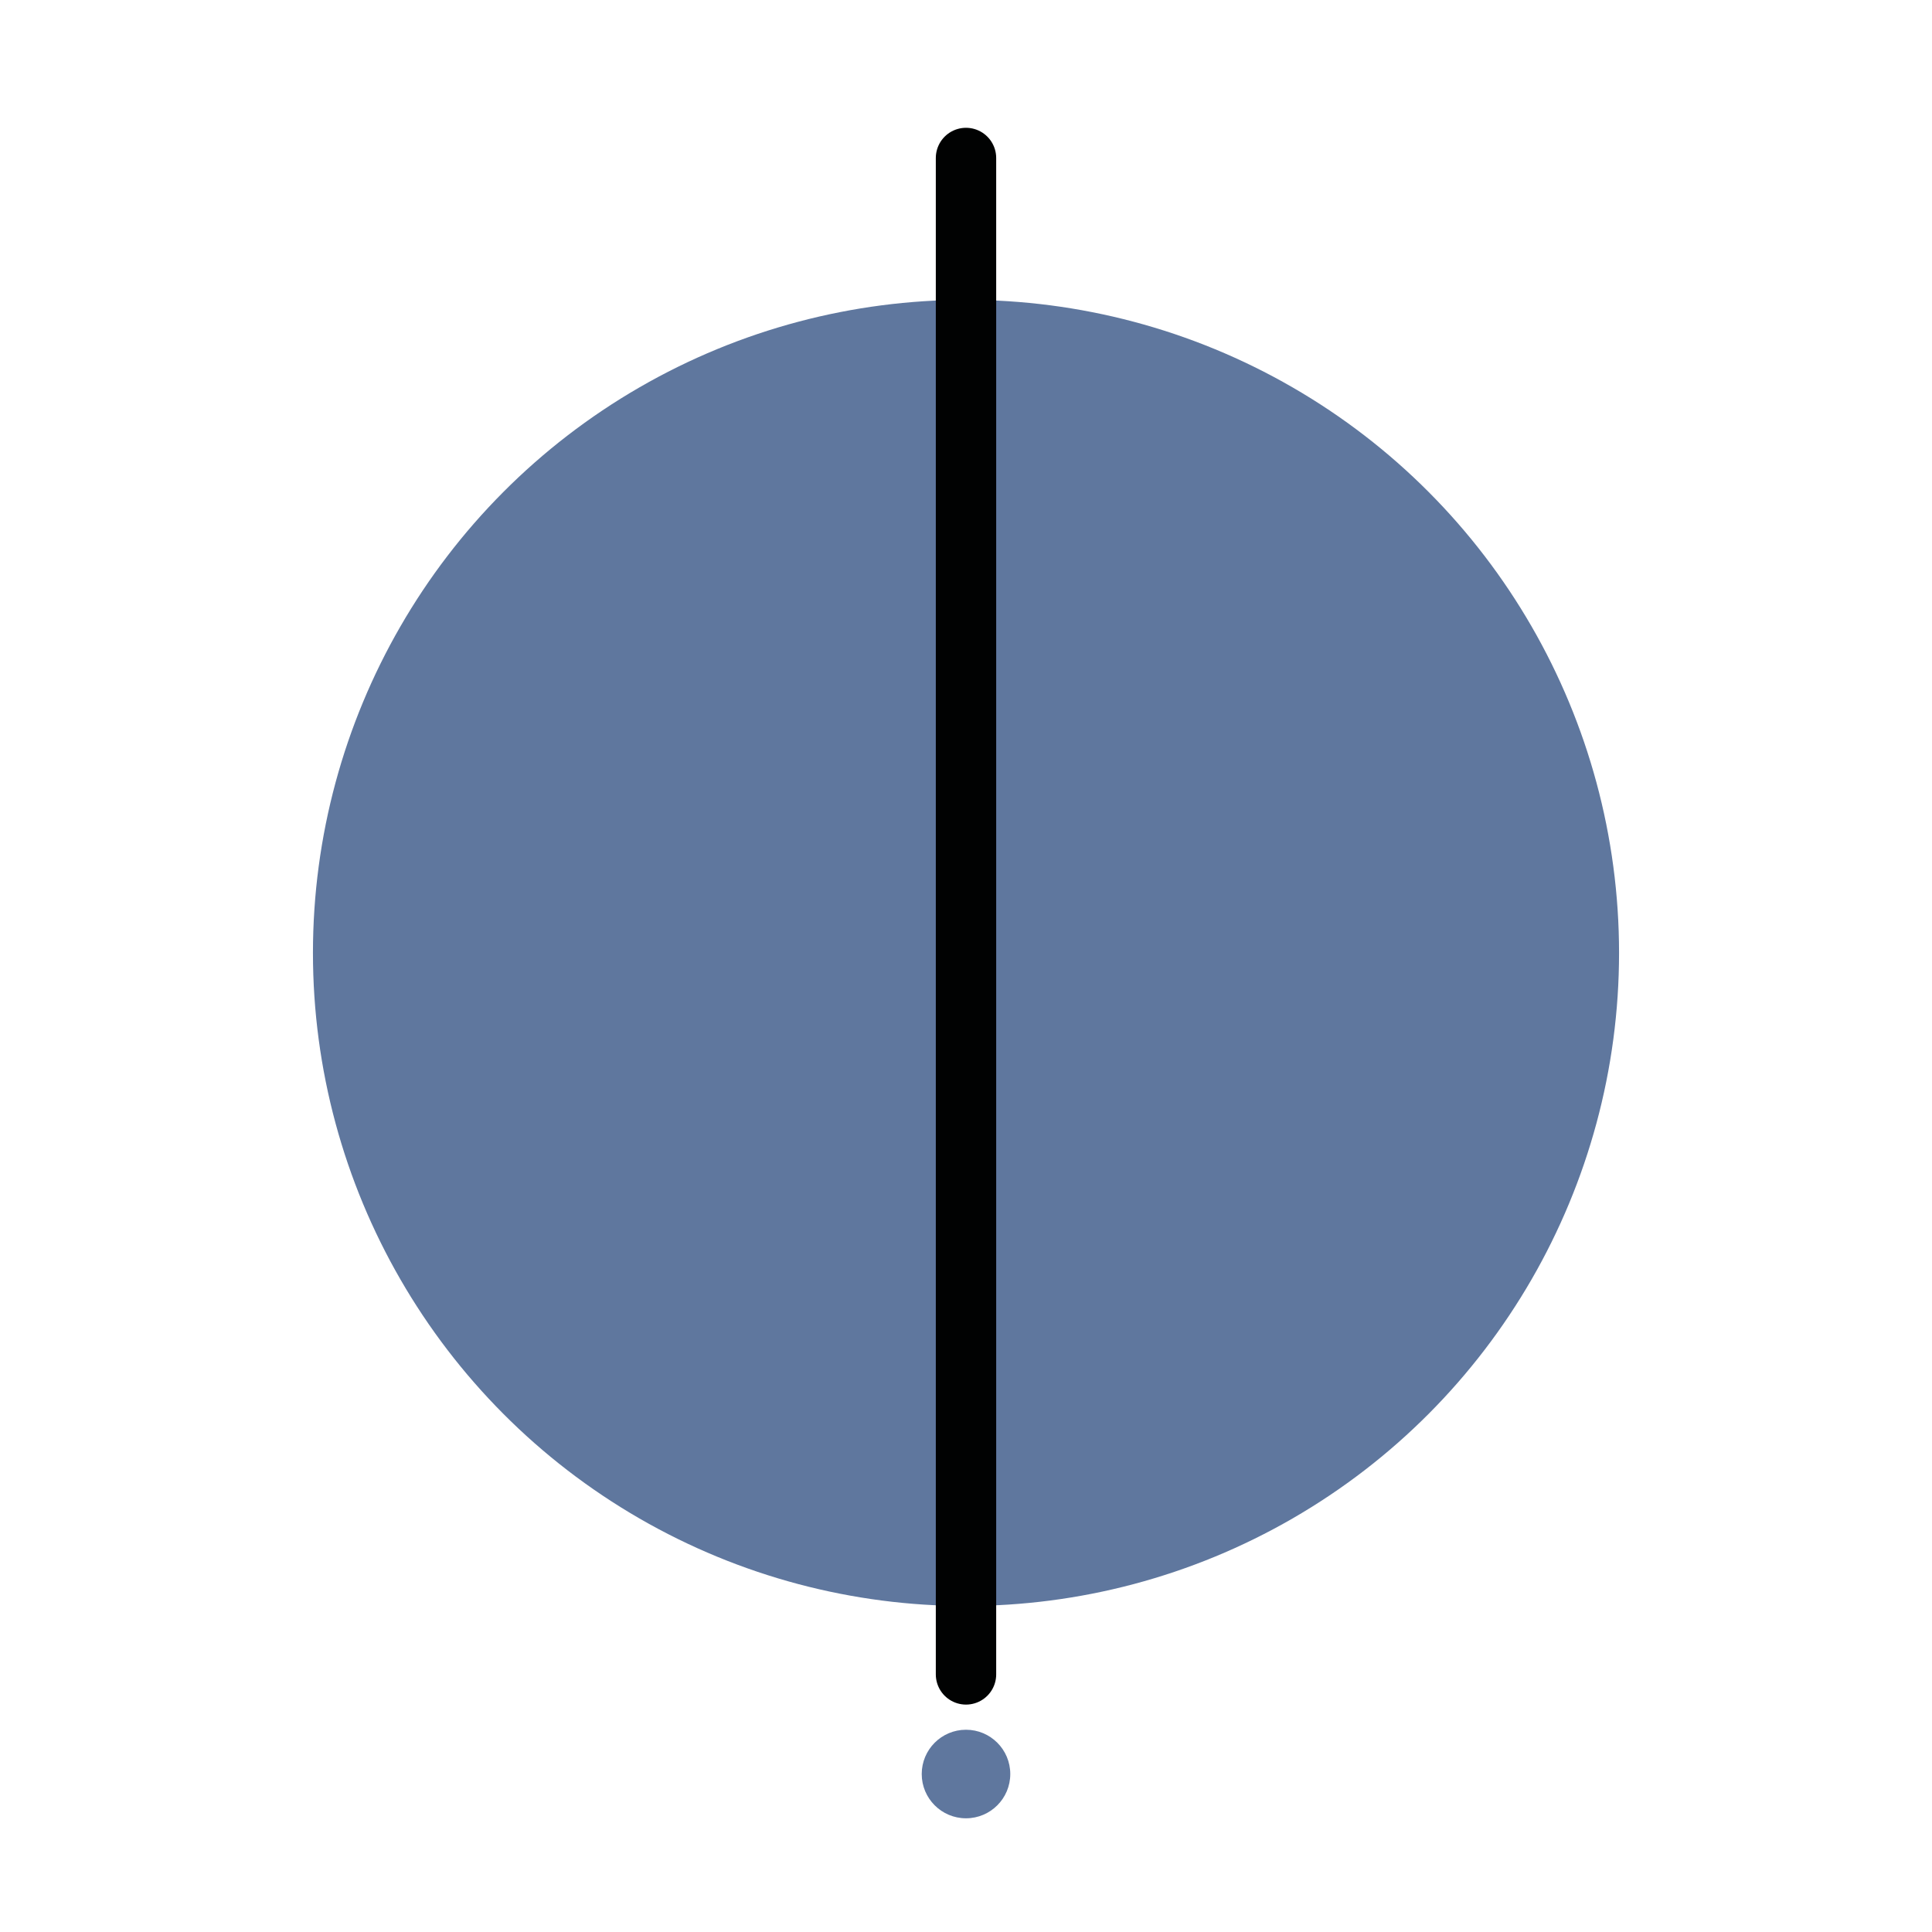 <?xml version="1.0" encoding="utf-8"?>
<!-- Generator: Adobe Illustrator 24.1.2, SVG Export Plug-In . SVG Version: 6.00 Build 0)  -->
<svg version="1.1" id="Camada_1" xmlns="http://www.w3.org/2000/svg" xmlns:xlink="http://www.w3.org/1999/xlink" x="0px" y="0px"
	 viewBox="0 0 192 192" style="enable-background:new 0 0 192 192;" xml:space="preserve">
<style type="text/css">
	.st0{fill:#5F779E;}
	.st1{fill:none;stroke:#010202;stroke-width:6;stroke-linecap:round;stroke-miterlimit:10;}
</style>
<circle class="st0" cx="96" cy="94.7" r="64.9"/>
<line class="st1" x1="96" y1="15.7" x2="96" y2="166.4"/>
<circle class="st0" cx="96" cy="176.3" r="4.4"/>
</svg>
